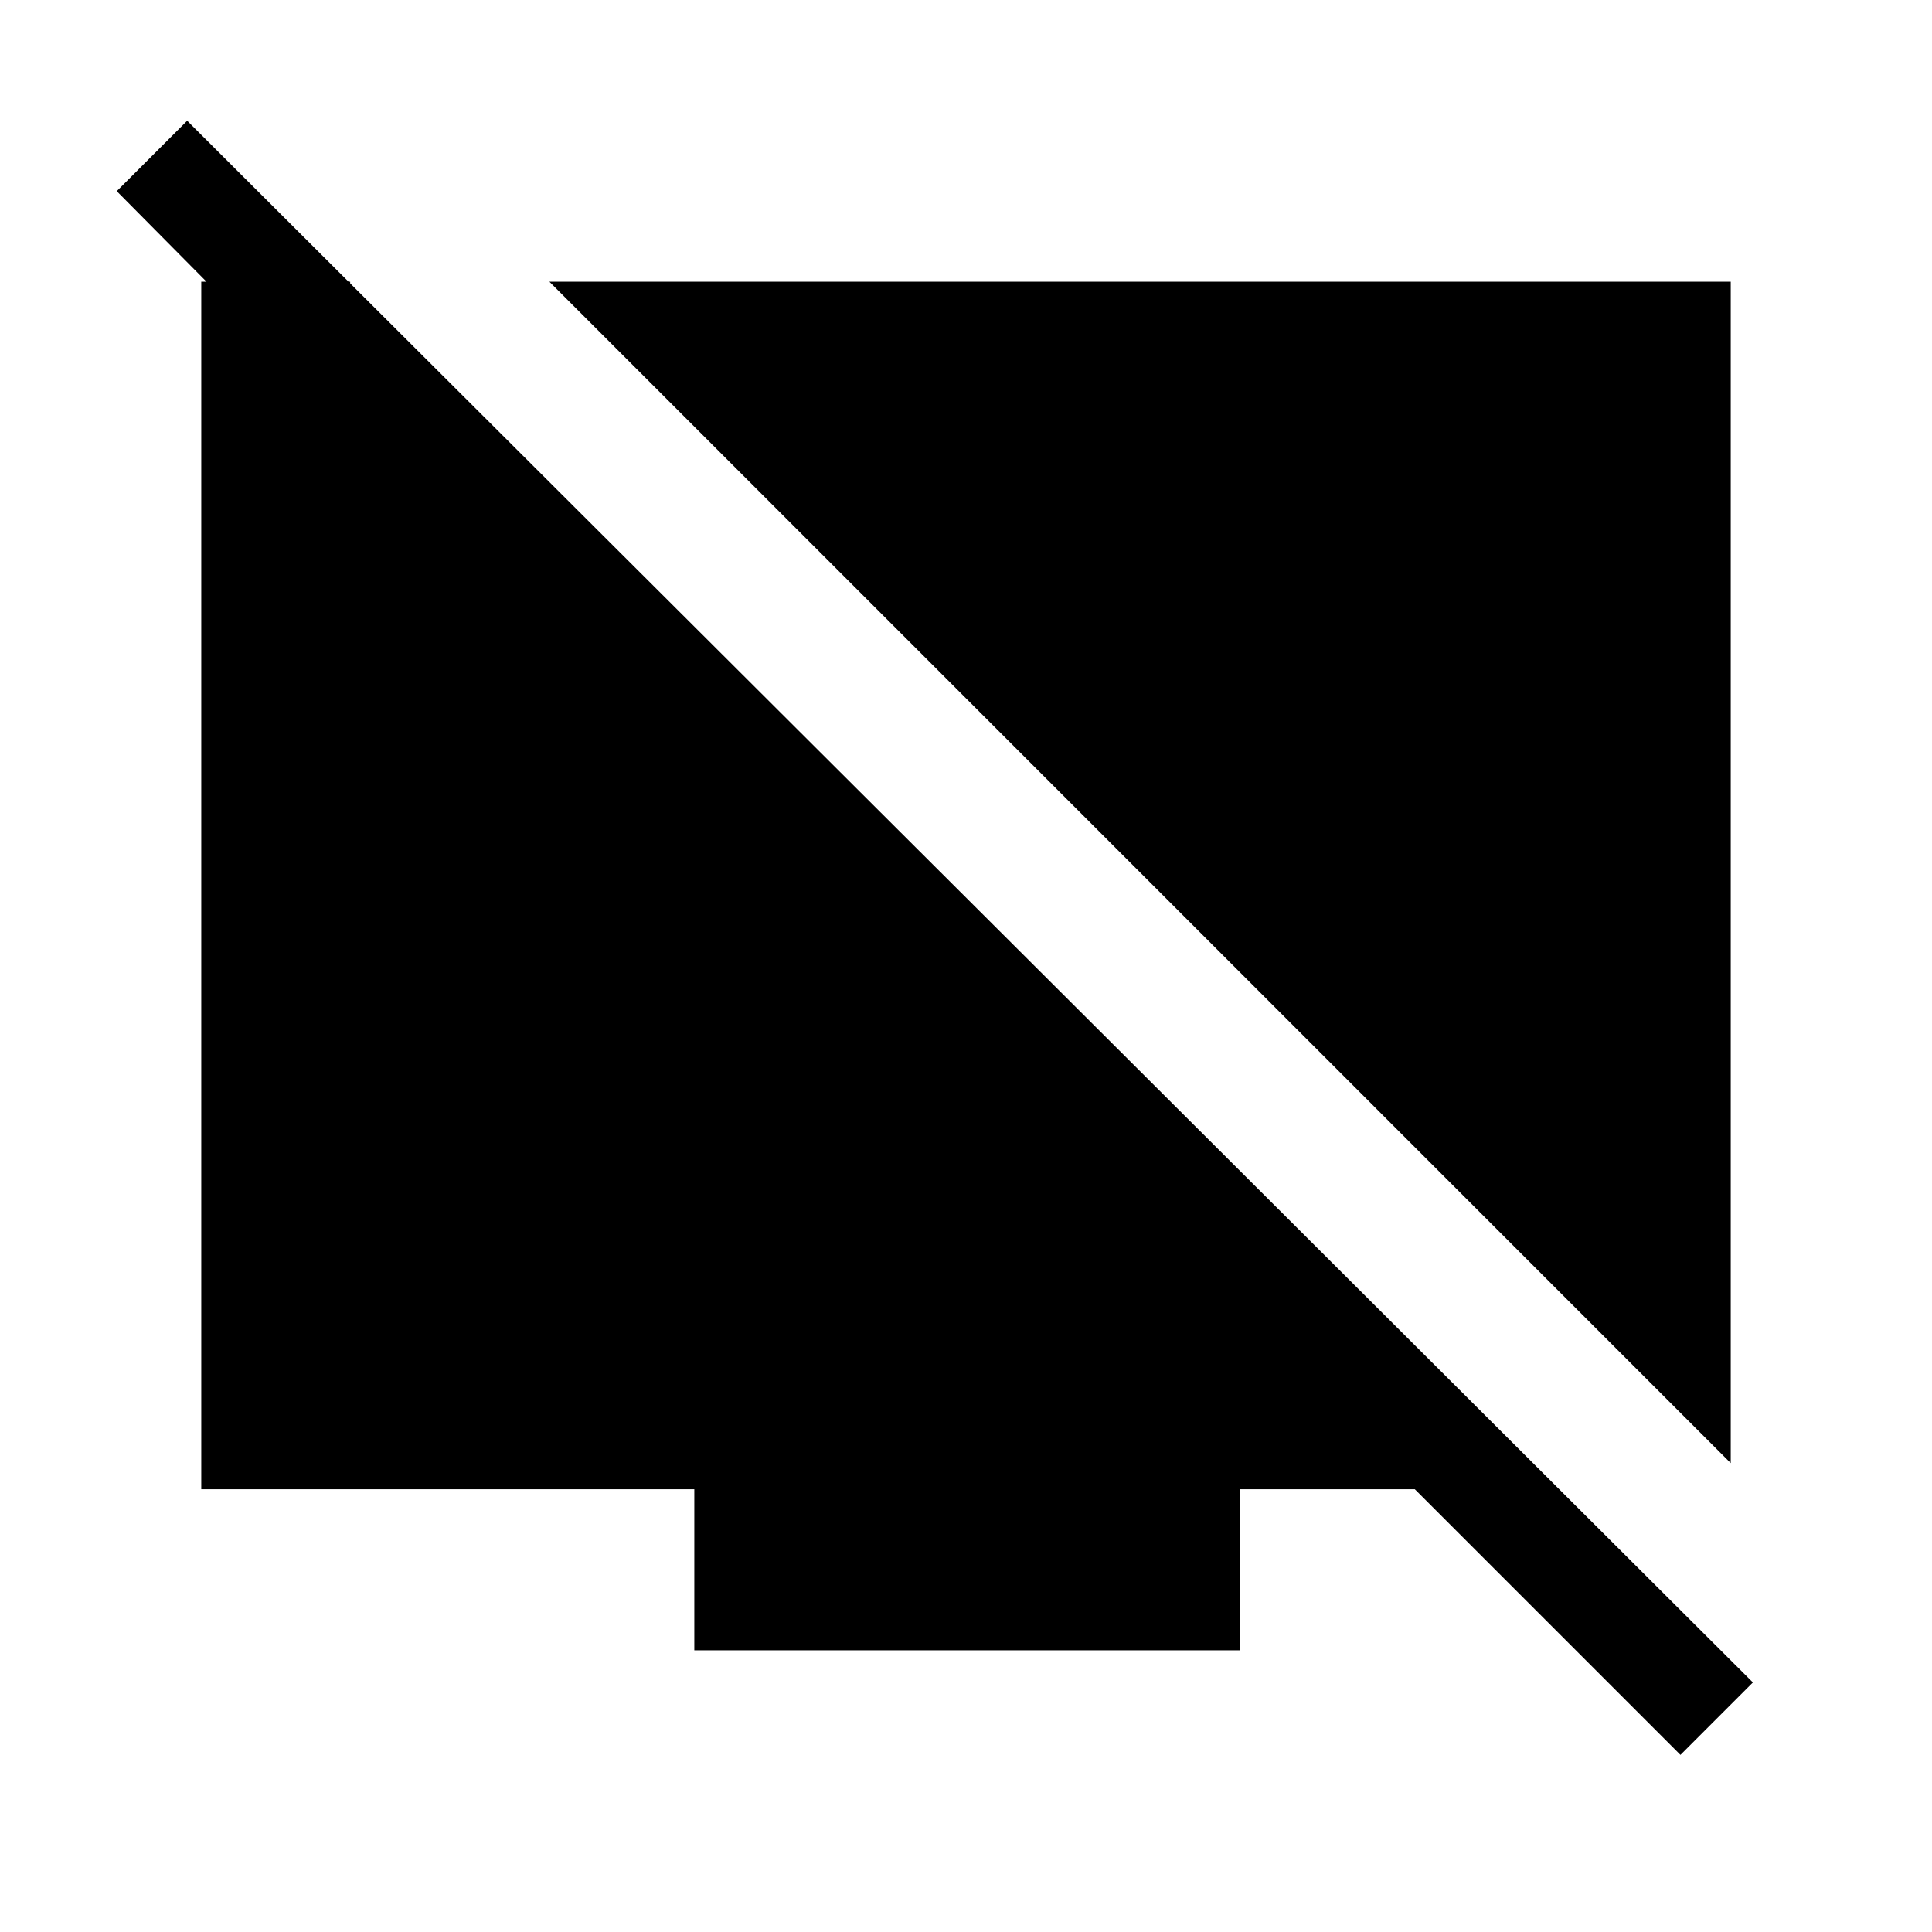 <svg xmlns="http://www.w3.org/2000/svg" height="40" width="40"><path d="M35.833 30.292 11.375 5.833h24.458Zm-31.666.541v-25H7.25v3L2.417 3.958 3.875 2.5l32.417 32.333-1.5 1.5-5.5-5.5h-3.625v3.334H14.375v-3.334Z"/></svg>